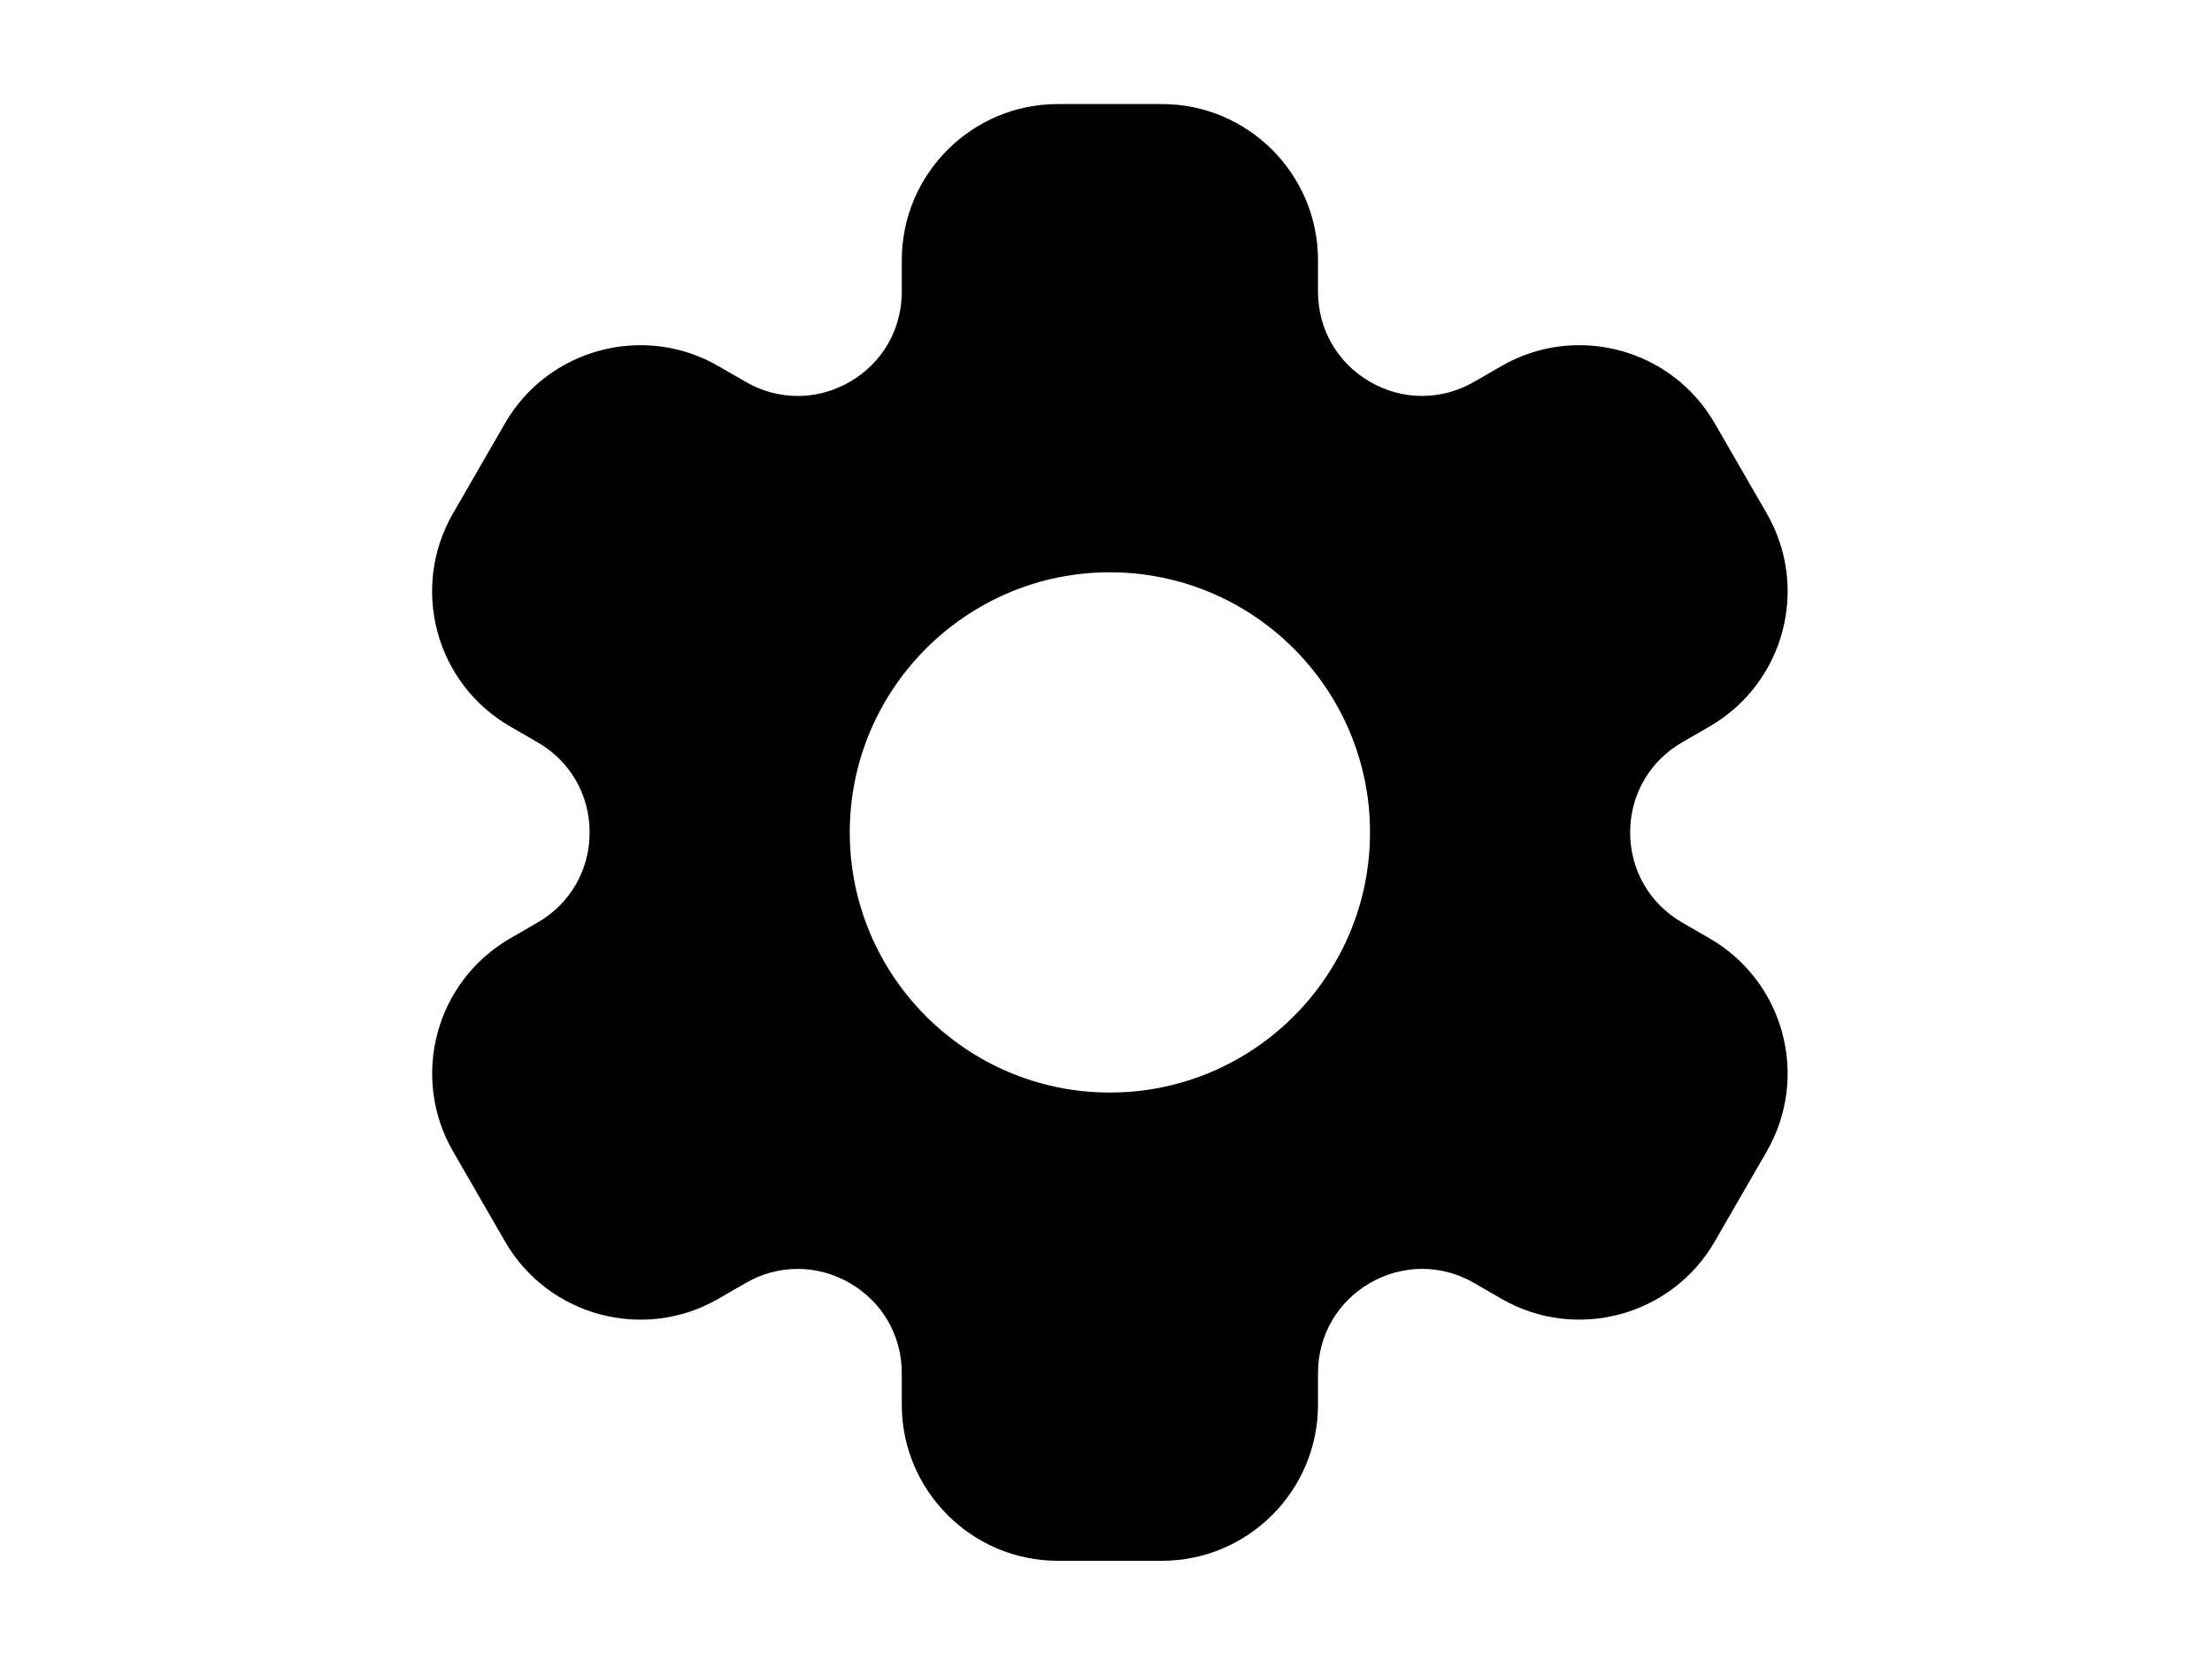 <?xml version="1.0" standalone="no"?>
<!DOCTYPE svg PUBLIC "-//W3C//DTD SVG 1.0//EN" "http://www.w3.org/TR/2001/REC-SVG-20010904/DTD/svg10.dtd">
<svg xmlns="http://www.w3.org/2000/svg" xmlns:xlink="http://www.w3.org/1999/xlink" id="body_1" width="100" height="75">

<g transform="matrix(0.098 0 0 0.098 0 0)">
	<g transform="matrix(24 0 0 24 128 0)">
	</g>
    <path transform="matrix(24 0 0 24 128 0)"  d="M27.526 18.036L27 17.732C 26.374 17.371 26 16.723 26 16C 26 15.277 26.374 14.629 27 14.268L27 14.268L27.526 13.964C 28.962 13.134 29.453 11.302 28.624 9.866L28.624 9.866L27.624 8.134C 26.797 6.701 24.958 6.209 23.526 7.036L23.526 7.036L23 7.339C 22.374 7.701 21.625 7.701 21 7.339C 20.374 6.977 20 6.33 20 5.607L20 5.607L20 5C 20 3.346 18.654 2 17 2L17 2L15 2C 13.346 2 12 3.346 12 5L12 5L12 5.608C 12 6.331 11.626 6.978 11 7.34C 10.374 7.701 9.626 7.702 9 7.34L9 7.34L8.474 7.036C 7.042 6.209 5.203 6.701 4.375 8.134L4.375 8.134L3.375 9.866C 2.546 11.302 3.037 13.135 4.473 13.964L4.473 13.964L5 14.268C 5.626 14.629 6 15.277 6 16C 6 16.723 5.626 17.371 5 17.732L5 17.732L4.474 18.036C 3.038 18.865 2.547 20.698 3.376 22.134L3.376 22.134L4.376 23.866C 5.204 25.299 7.043 25.791 8.474 24.964L8.474 24.964L9 24.661C 9.626 24.298 10.374 24.3 11 24.661C 11.626 25.023 12 25.67 12 26.393L12 26.393L12 27C 12 28.654 13.346 30 15 30L15 30L17 30C 18.654 30 20 28.654 20 27L20 27L20 26.392C 20 25.669 20.374 25.022 21 24.66C 21.625 24.299 22.374 24.298 23 24.66L23 24.66L23.526 24.964C 24.958 25.79 26.797 25.298 27.624 23.866L27.624 23.866L28.624 22.134C 29.453 20.698 28.962 18.865 27.526 18.036zM16 21C 13.243 21 11 18.757 11 16C 11 13.243 13.243 11 16 11C 18.757 11 21 13.243 21 16C 21 18.757 18.757 21 16 21z" stroke="none" fill="#000000" fill-rule="nonzero" />
</g>
</svg>